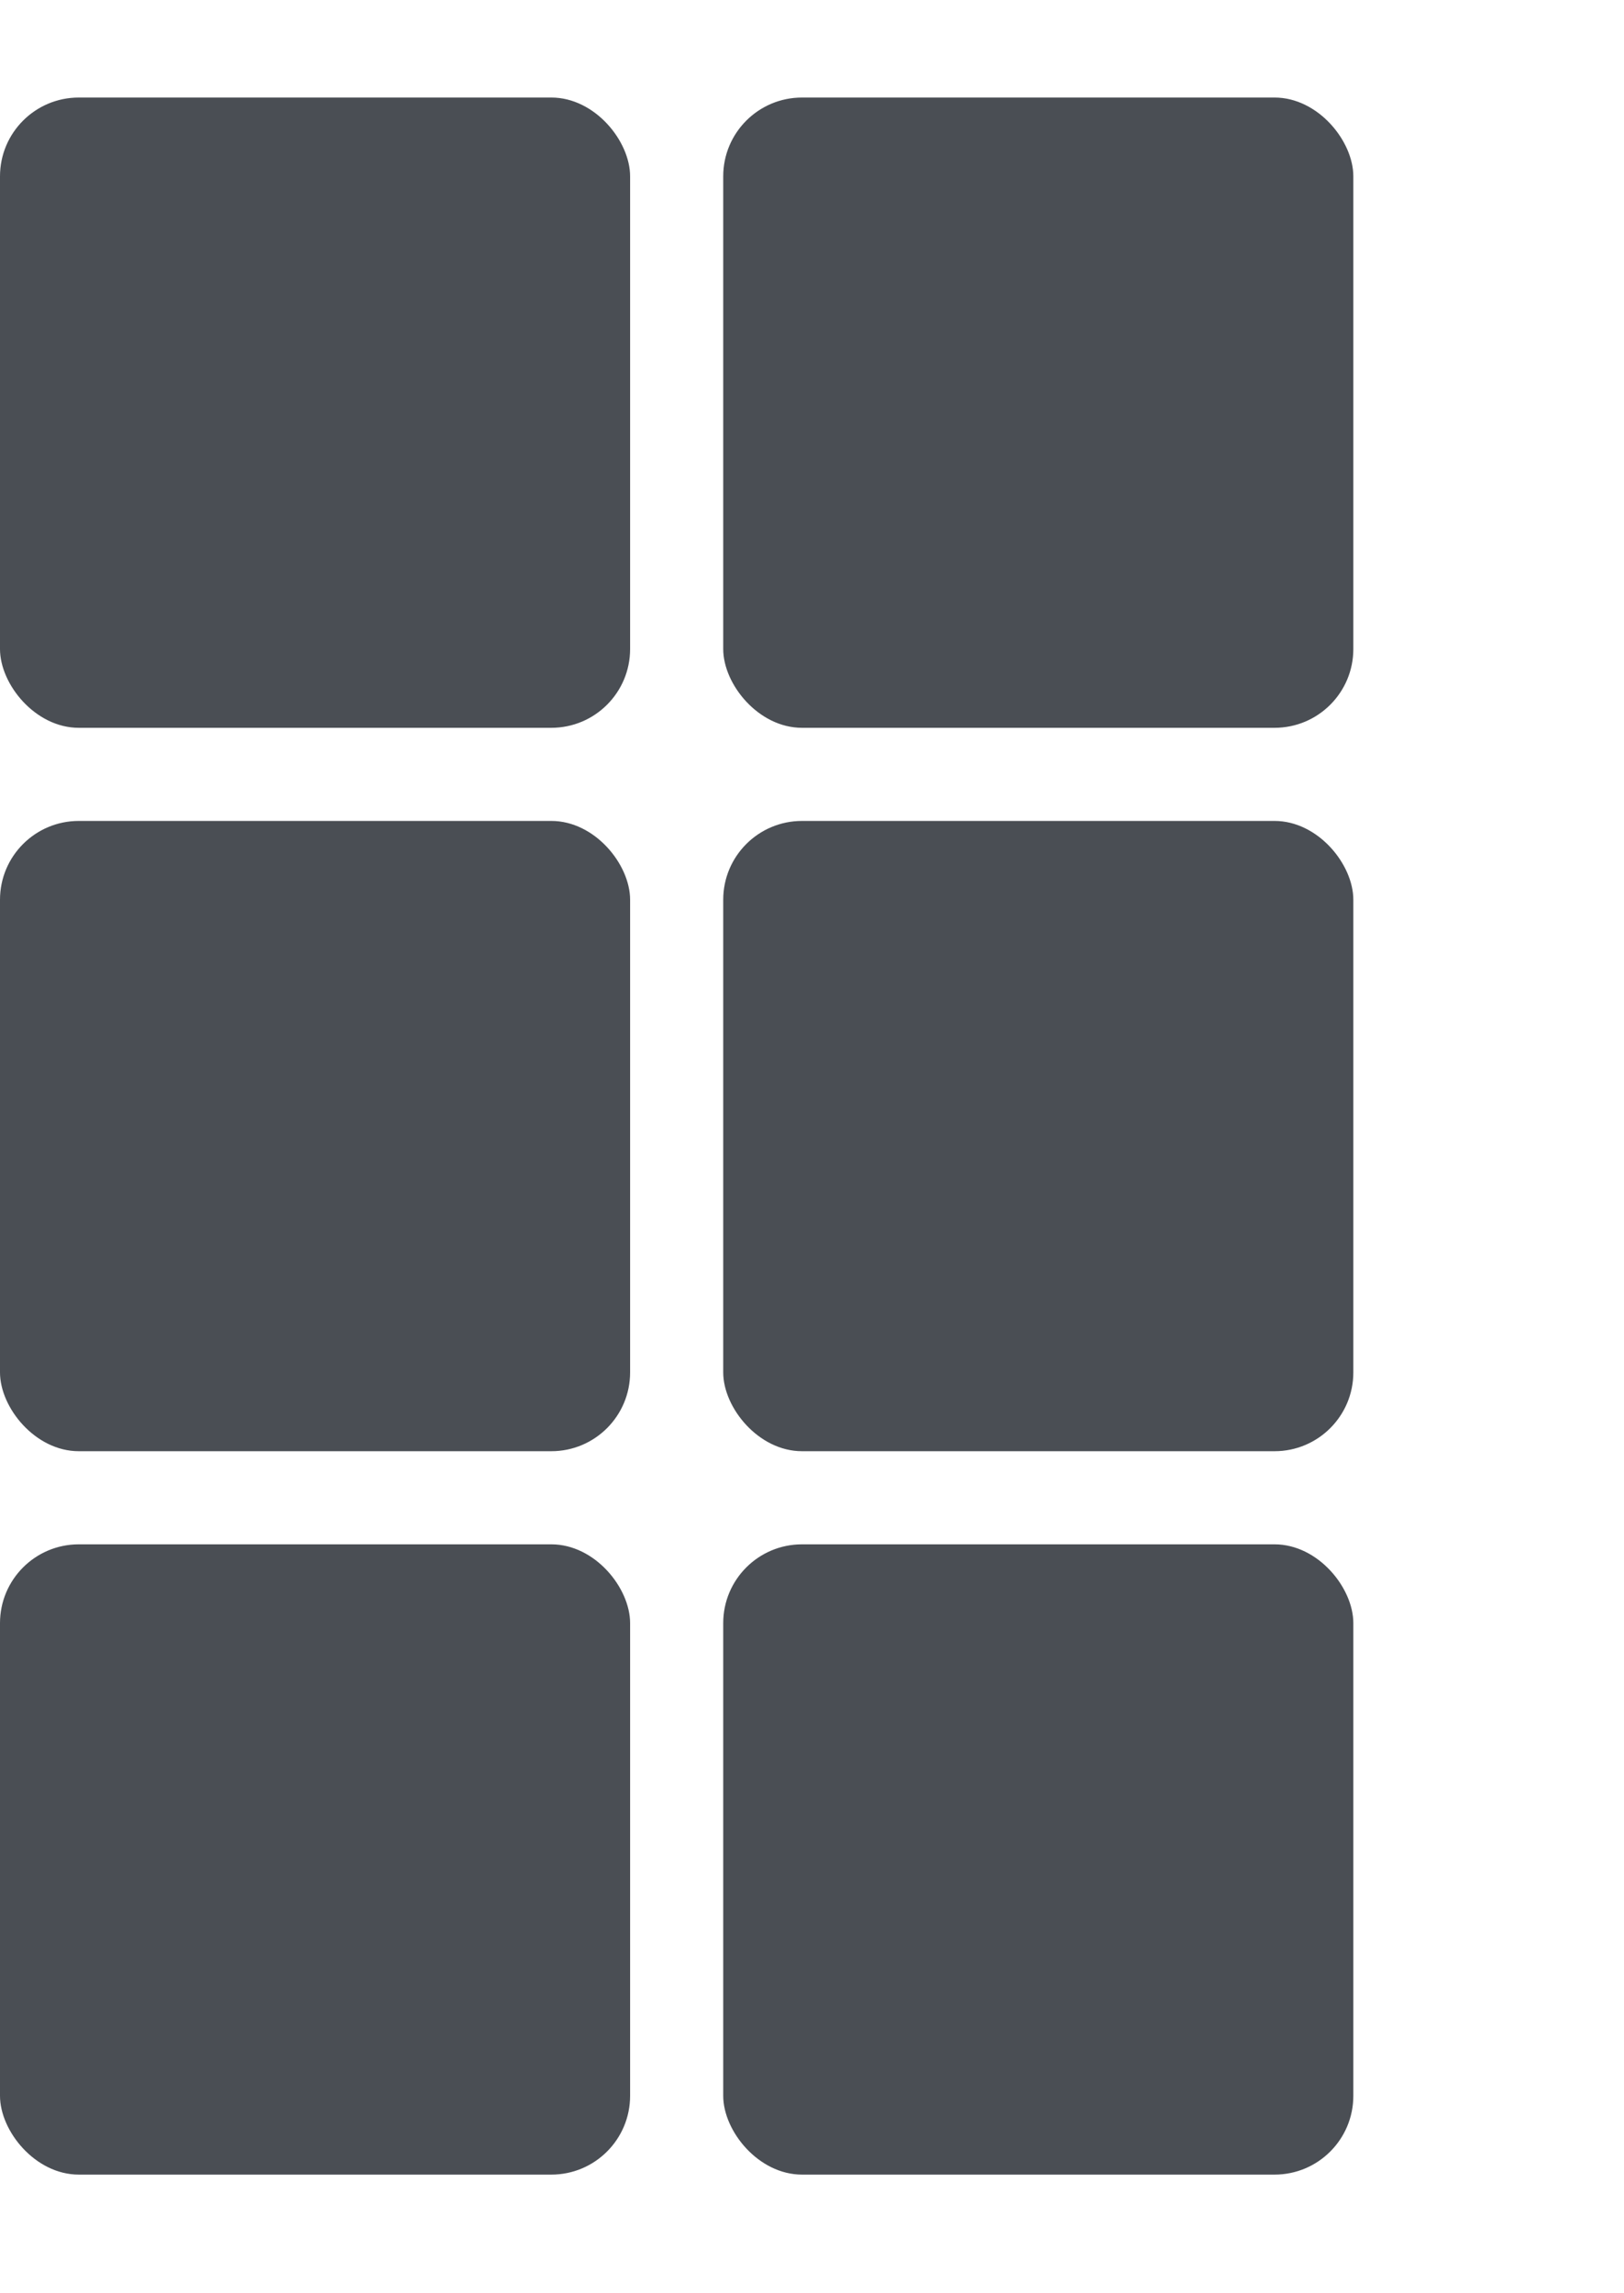 <svg width="68" height="96" viewBox="0 0 24 31" fill="none" xmlns="http://www.w3.org/2000/svg">
    <rect width="9.312" height="9.312" rx="1.164" fill="#4A4E54"/>
    <rect x="10.688" width="9.312" height="9.312" rx="1.164" fill="#4A4E54"/>
    <rect y="10.688" width="9.312" height="9.312" rx="1.164" fill="#4A4E54"/>
    <rect x="10.688" y="10.688" width="9.312" height="9.312" rx="1.164" fill="#4A4E54"/>
    <rect y="21.376" width="9.312" height="9.312" rx="1.164" fill="#4A4E54"/>
    <rect x="10.688" y="21.376" width="9.312" height="9.312" rx="1.164" fill="#4A4E54"/>
  </svg>
  